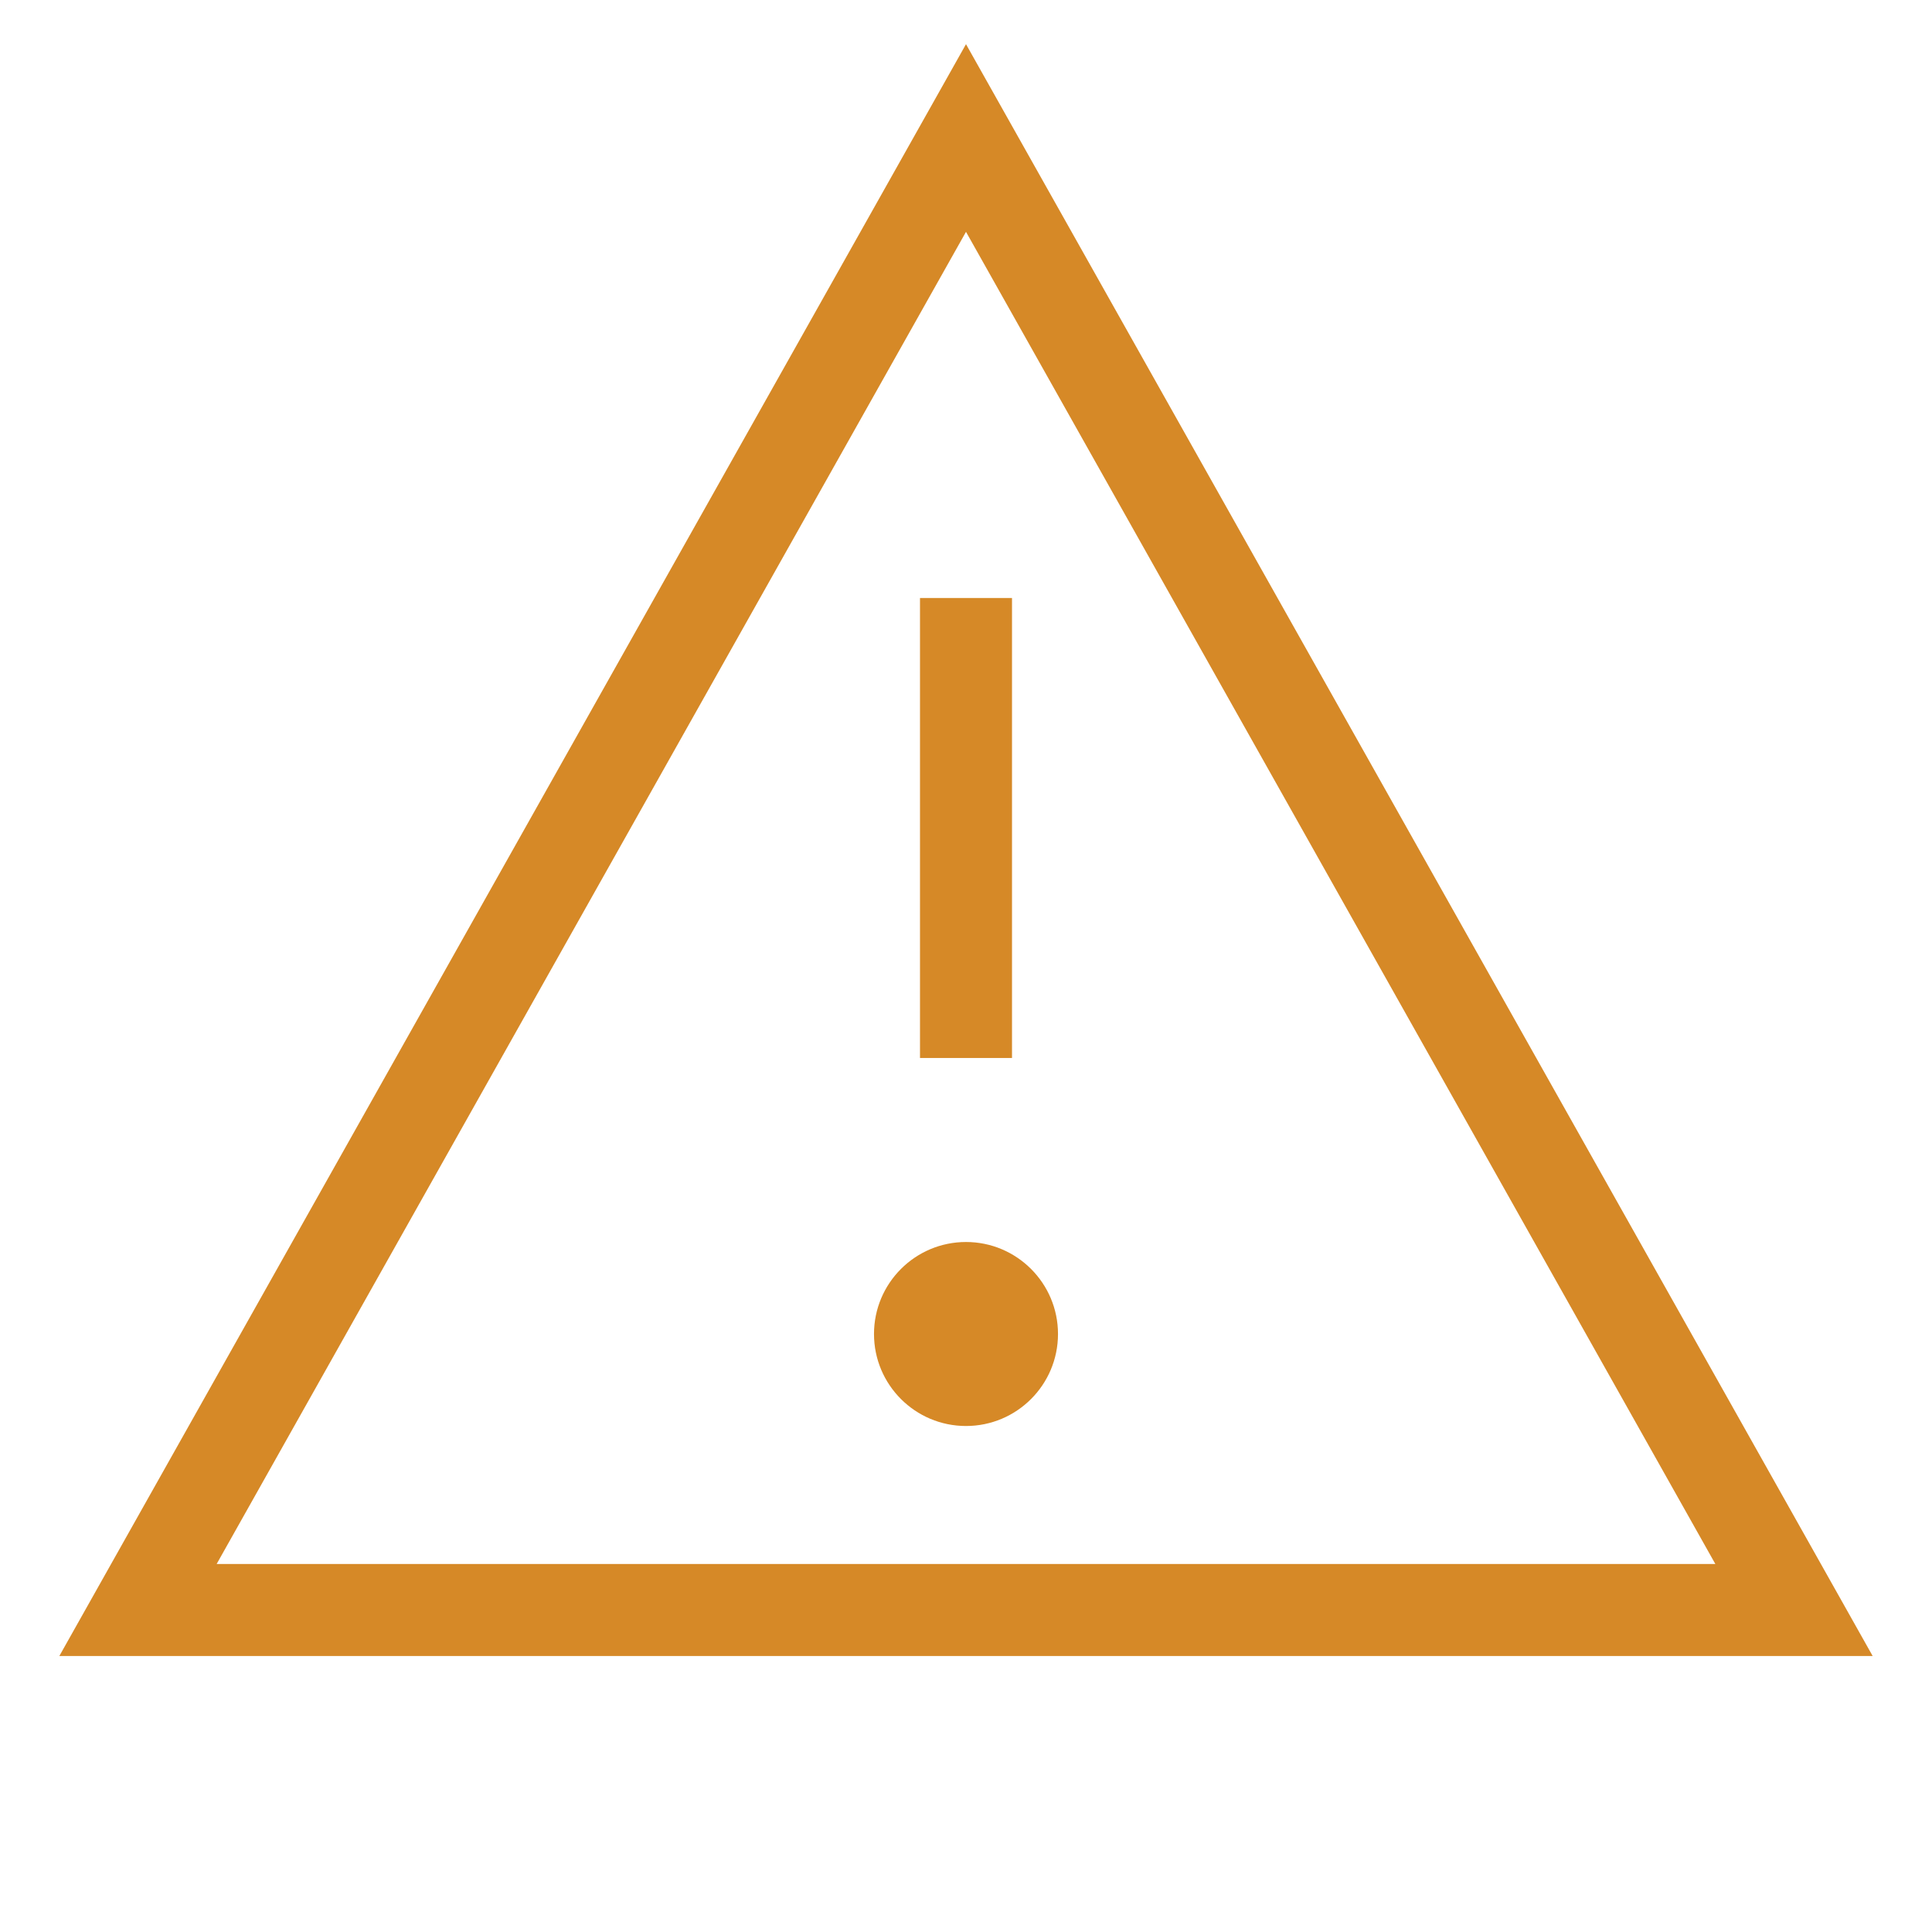 <svg width="21" height="21" viewBox="0 0 21 21" fill="none" xmlns="http://www.w3.org/2000/svg">
<path fill-rule="evenodd" clip-rule="evenodd" d="M10.5 1.5L19.5 17.5H1.5L10.5 1.5Z" stroke="#D68927" strokeLinecap="round" strokeLinejoin="round"/>
<path d="M10.5 11.5V6.5" stroke="#D68927" strokeLinecap="round" strokeLinejoin="round"/>
<path d="M10.5 15.5C11.052 15.5 11.5 15.052 11.5 14.5C11.5 13.948 11.052 13.5 10.5 13.5C9.948 13.5 9.5 13.948 9.5 14.5C9.5 15.052 9.948 15.5 10.5 15.5Z" fill="#D68927"/>
</svg>
